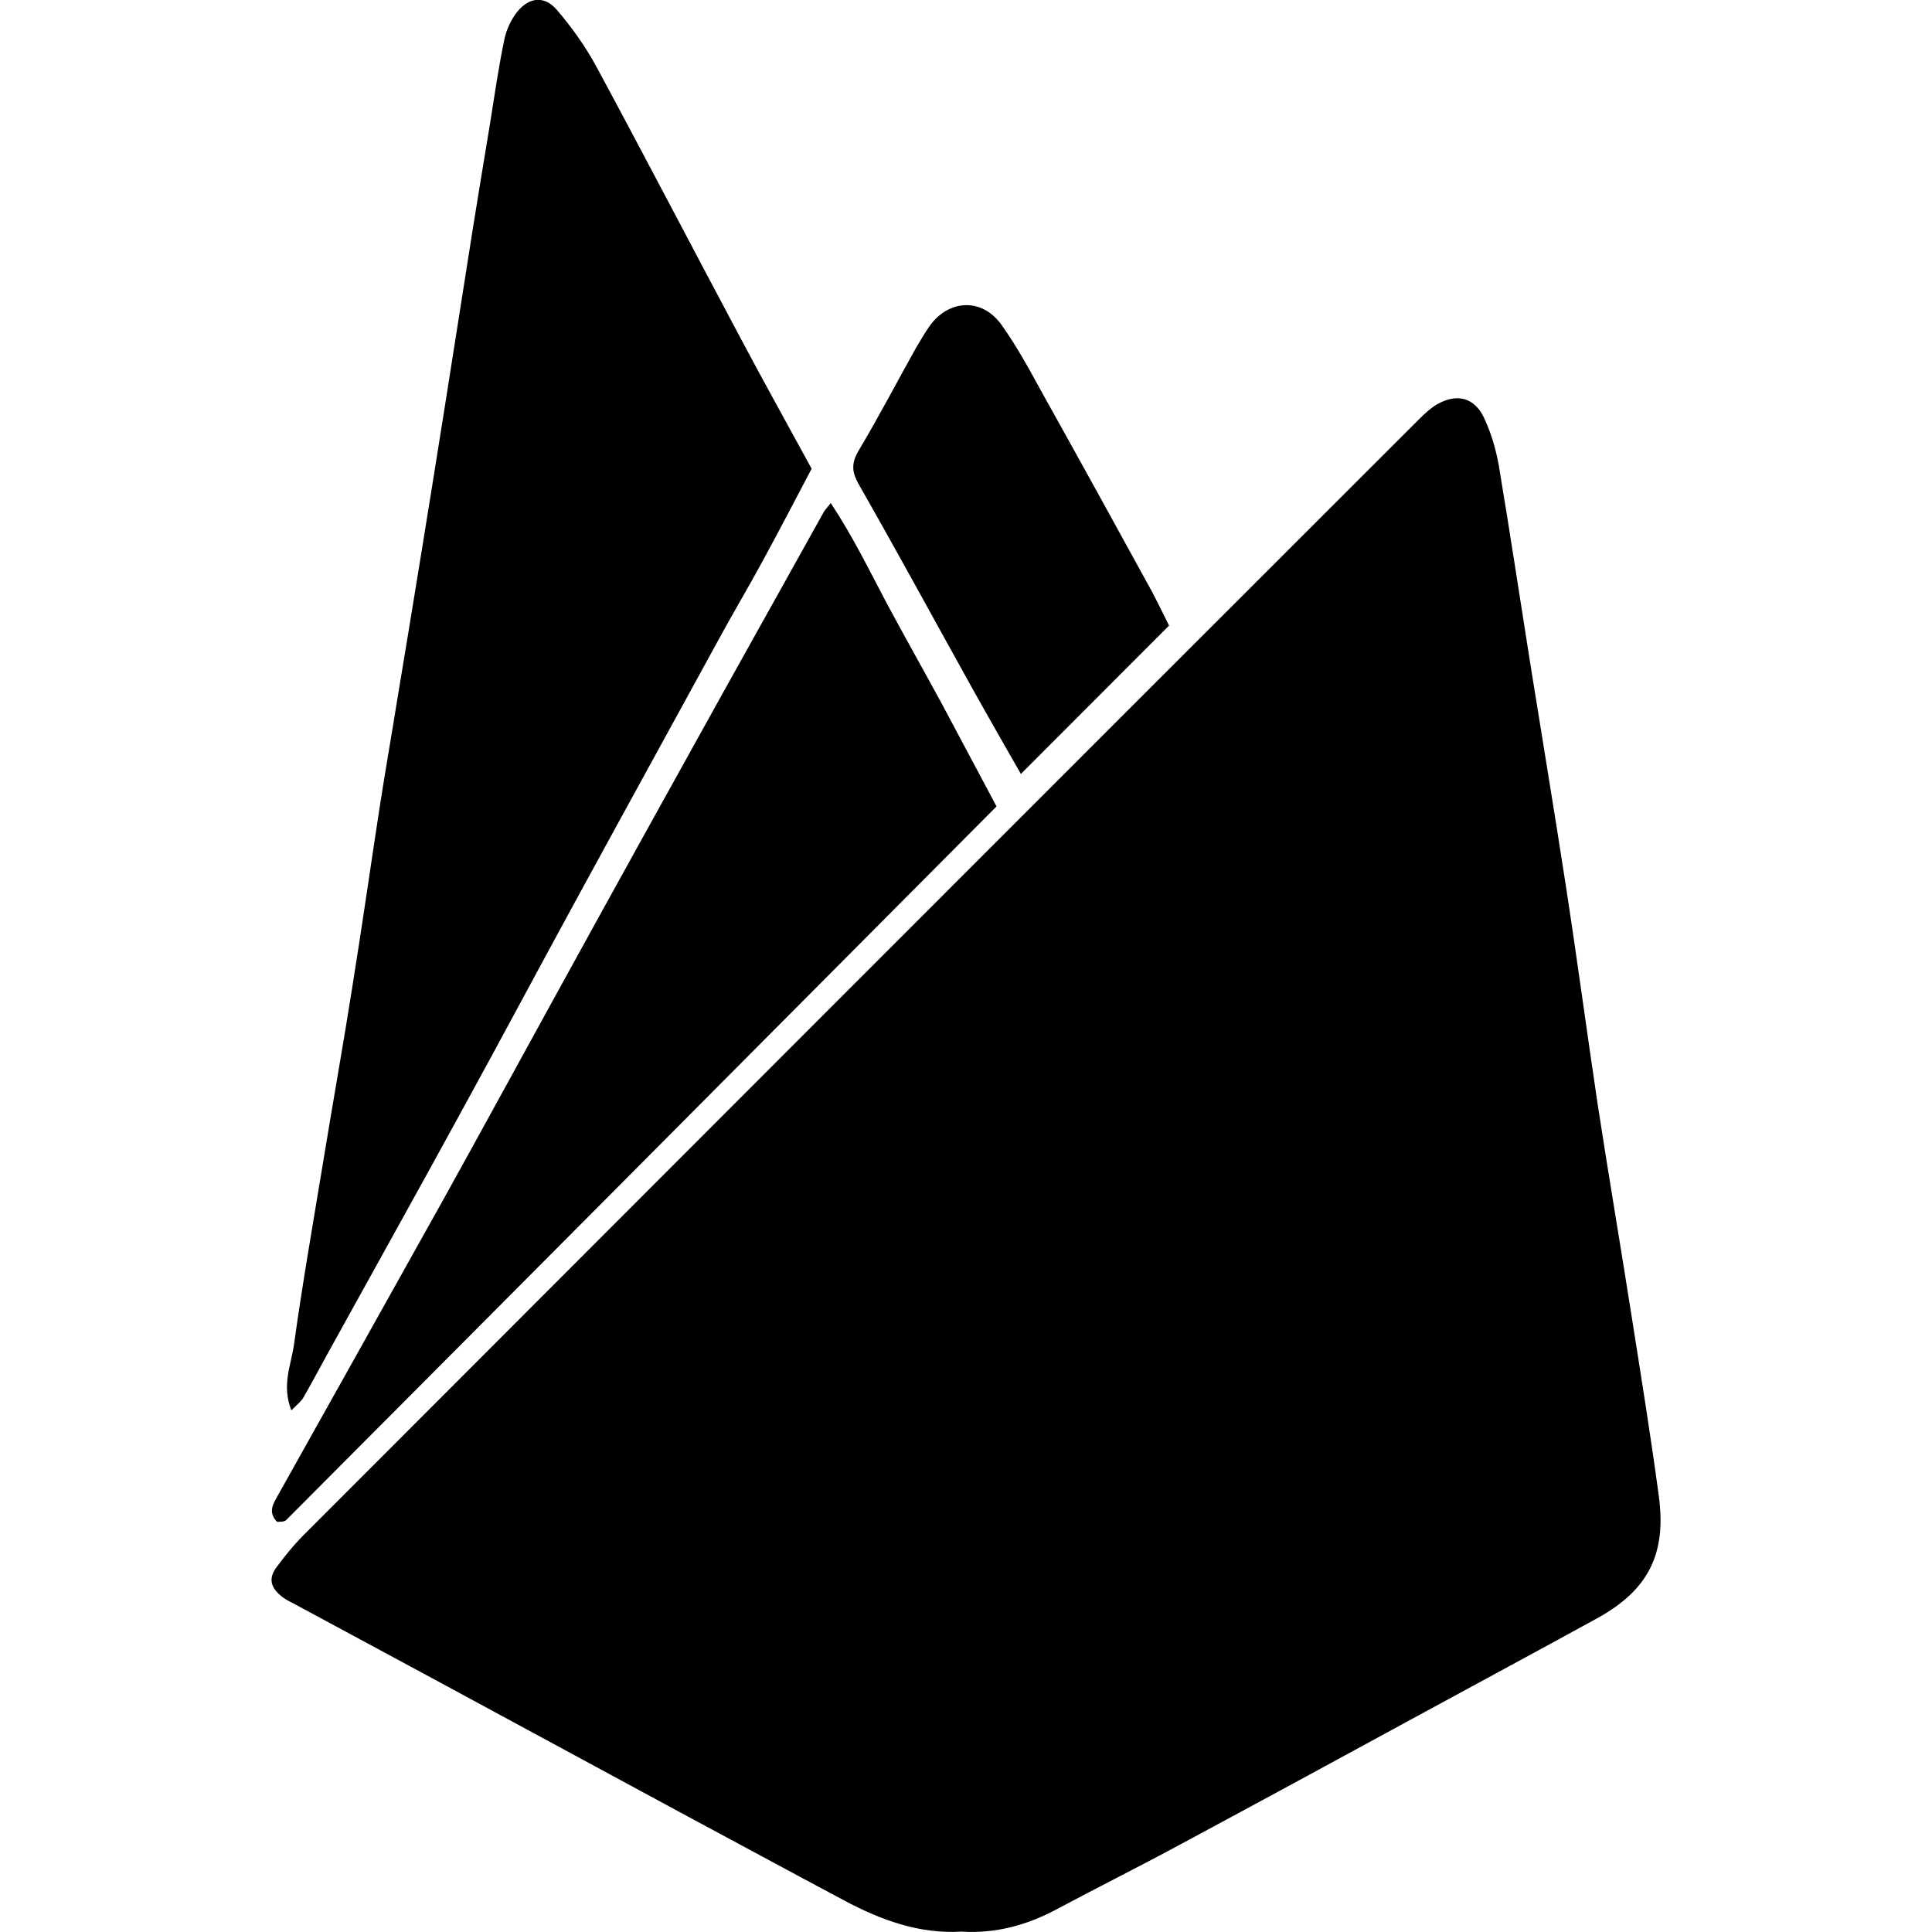 <svg xmlns="http://www.w3.org/2000/svg" viewBox="0 0 1000 1000" style="enable-background:new 0 0 1000 1000" xml:space="preserve"><path d="M497.7 999.8c-22 1.3-41.8-6-60.9-16.2-28.7-15.3-57.3-30.8-86-46.2-42.3-22.9-84.6-45.8-127-68.7-24-13-47.8-25.7-71.8-38.7-2.4-1.2-4.8-2.4-6.8-4.2-5.5-4.6-6.2-9.4-1.7-15.1 4-5.4 8.2-10.6 12.9-15.4C349 602.5 541.7 409.6 734.6 216.9c2.8-2.8 5.8-5.6 9.2-7.6 10.3-5.9 19.4-3.6 24.4 7.1 3.5 7.5 6 15.8 7.5 24.1 5.8 34.6 11 69.2 16.5 103.8 6 37.6 12.3 75.3 18.1 113 5.9 38.2 11 76.5 16.7 114.6 5.8 37.8 12.2 75.3 18.1 113 4.7 29.9 9.5 59.6 13.5 89.5 3.9 29.1-4.7 48.2-31.7 63.1-30.4 16.7-61.1 33.2-91.6 49.8-41.1 22.4-82.2 44.7-123.3 66.8-21.6 11.7-43.5 22.6-65.2 34.2-15.4 8.2-31.5 12.6-49.1 11.5zM157.2 723.1c5.5-9.6 10.7-19.6 16.1-29.2 22.8-41.2 45.8-82.5 68.4-123.9 18.2-33.2 36-66.6 54.1-99.8 25.3-46.5 50.9-92.9 76.3-139.4 7.2-13.3 15-26.3 22.2-39.6 8.7-15.9 17.1-32.1 25.8-48.6-12.5-22.9-24.8-45-36.7-67.4-24.9-46.7-49.4-93.8-74.6-140.5-5.6-10.4-12.7-20.4-20.5-29.5-6.3-7.5-14.3-6.8-20.5.8-3.2 4-5.6 9.1-6.7 14.2-3.1 14.7-5.2 29.7-7.6 44.6-2.9 17.5-5.8 35.1-8.6 52.5-5.1 32-10 64-15.1 95.9-3.9 24.5-7.8 49-11.8 73.5-4.2 25.8-8.4 51.7-12.7 77.4-2.8 17.5-5.9 35-8.6 52.5-4.8 31.1-9.2 62.3-14.2 93.3-4.8 30.7-10.3 61.2-15.3 91.9-5.2 31.5-10.7 62.9-15.1 94.6-1.5 10.2-6.4 20.6-1.3 33.6 3.1-3.1 5.2-4.7 6.4-6.9zm-9.2 63.8c122.4-122.8 244.7-245.8 367.8-369.5-9.6-17.9-18.9-35.6-28.4-53.3-9.4-17.3-19-34.3-28.3-51.6-9.2-17.4-17.8-35.1-29.1-52.1-1.9 2.4-2.8 3.3-3.5 4.4-17.8 31.9-35.6 63.8-53.3 95.6-27.9 50.2-55.7 100.4-83.4 150.8-20.2 36.7-40.2 73.4-60.5 110-28.4 50.9-56.9 101.8-85.4 152.7-2.3 4.2-5.5 8.6-.5 13.8 1.2-.1 3.5.1 4.6-.8zm457.1-463.1c-2.4-4.8-5.5-11.2-8.8-17.5-19-34.7-38.2-69.5-57.5-104.1-6.4-11.7-12.9-23.6-20.6-34.3-10-13.8-27.1-13-37 .8-2.5 3.6-4.8 7.5-7.1 11.4-9.8 17.5-19 35.2-29.3 52.5-4 6.6-4.3 11.1-.3 18.1 20.1 35.2 39.4 70.8 59.1 106.2 8.2 14.7 16.6 29.3 24.8 43.7 25.8-25.9 51-51 76.7-76.8z"/></svg>